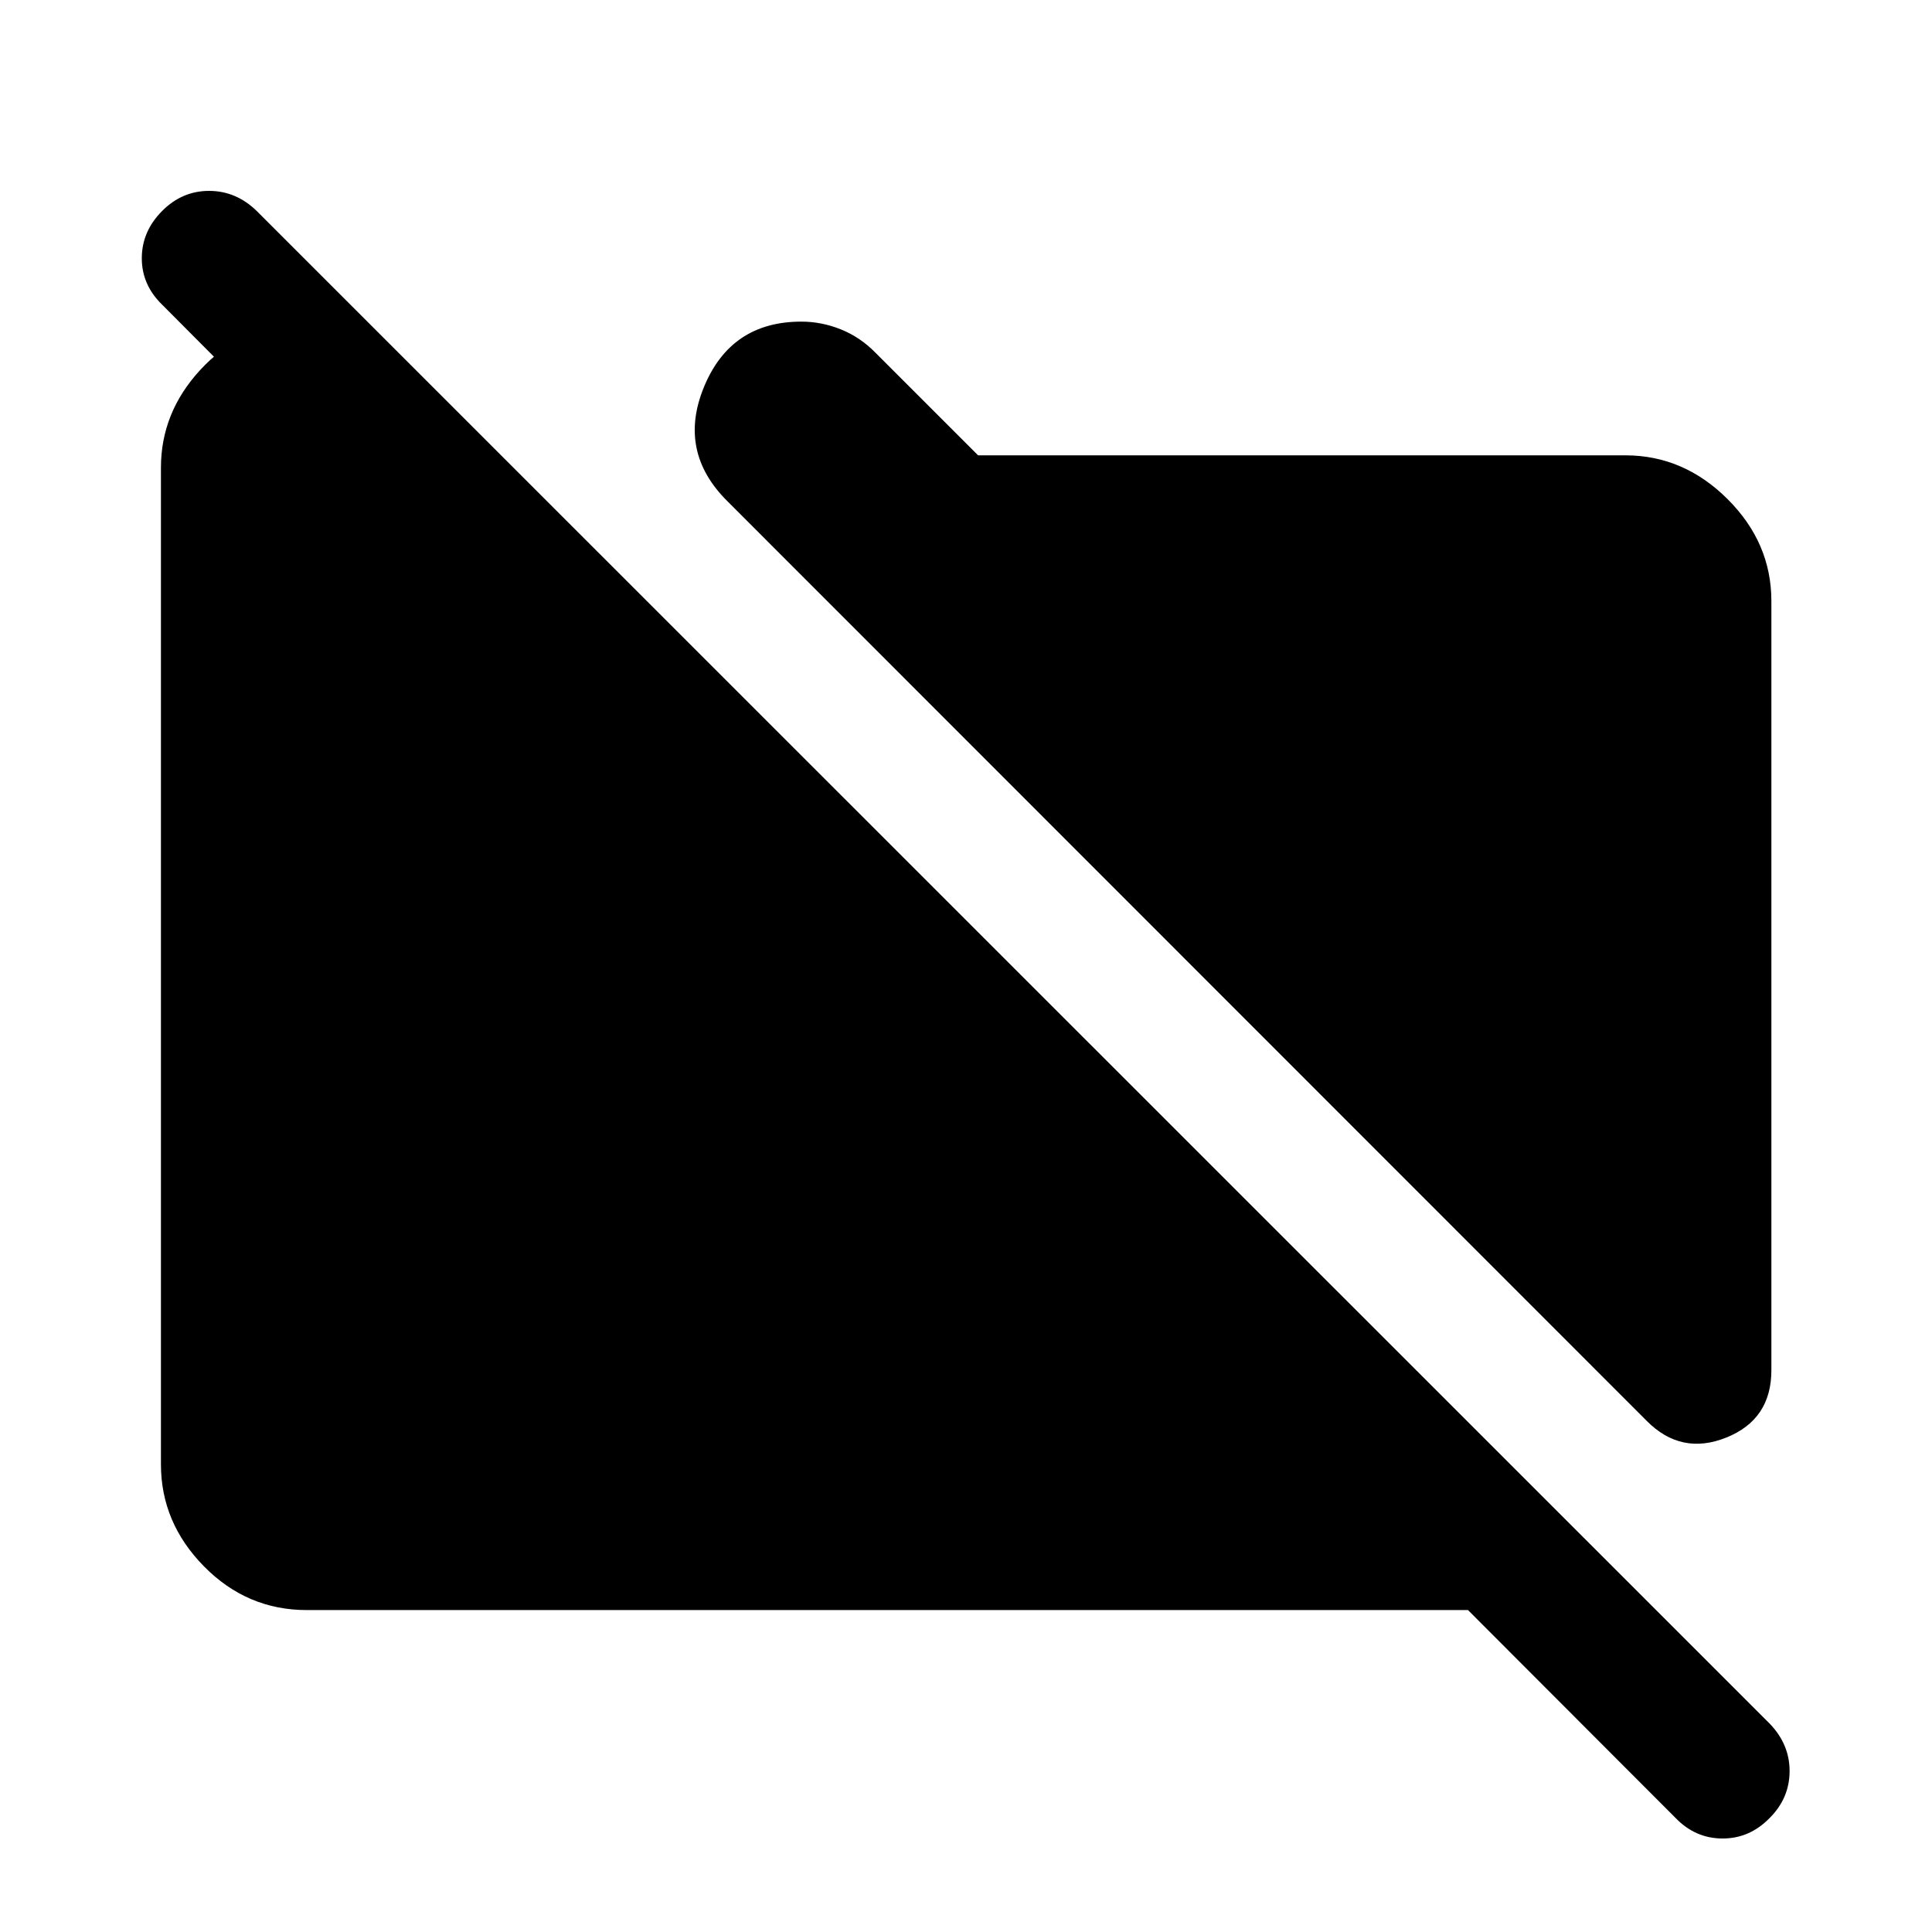 <svg xmlns="http://www.w3.org/2000/svg" height="40" viewBox="0 -960 960 960" width="40"><path d="M818.22-254 361.59-710.8q-25.11-24.78-11.72-57.08 13.39-32.31 48.32-32.31 10.06 0 19.67 3.87 9.6 3.87 17.09 11.52l51.06 51.05h321.6q28.98 0 50.78 21.72t21.8 50.7v382.21q0 24.45-22.41 33.44-22.41 8.99-39.56-8.32Zm-665.83 94.03q-29.65 0-51.04-21.72-21.38-21.72-21.38-50.7v-495.22q0-27.39 19.51-48.55 19.51-21.16 47.01-23.23h36.67l71.62 71.78h-93.56l-80.57-80.91q-10.23-9.89-10.19-23.24.03-13.35 10.19-23.5 9.89-9.89 23.24-9.89 13.35 0 23.57 9.89L879.5-103.38q9.82 10.31 9.74 23.61-.09 13.31-9.91 23.13-9.97 10.22-23.45 10.18-13.47-.03-23.28-10.18L729.43-159.97H152.39Z"/></svg>